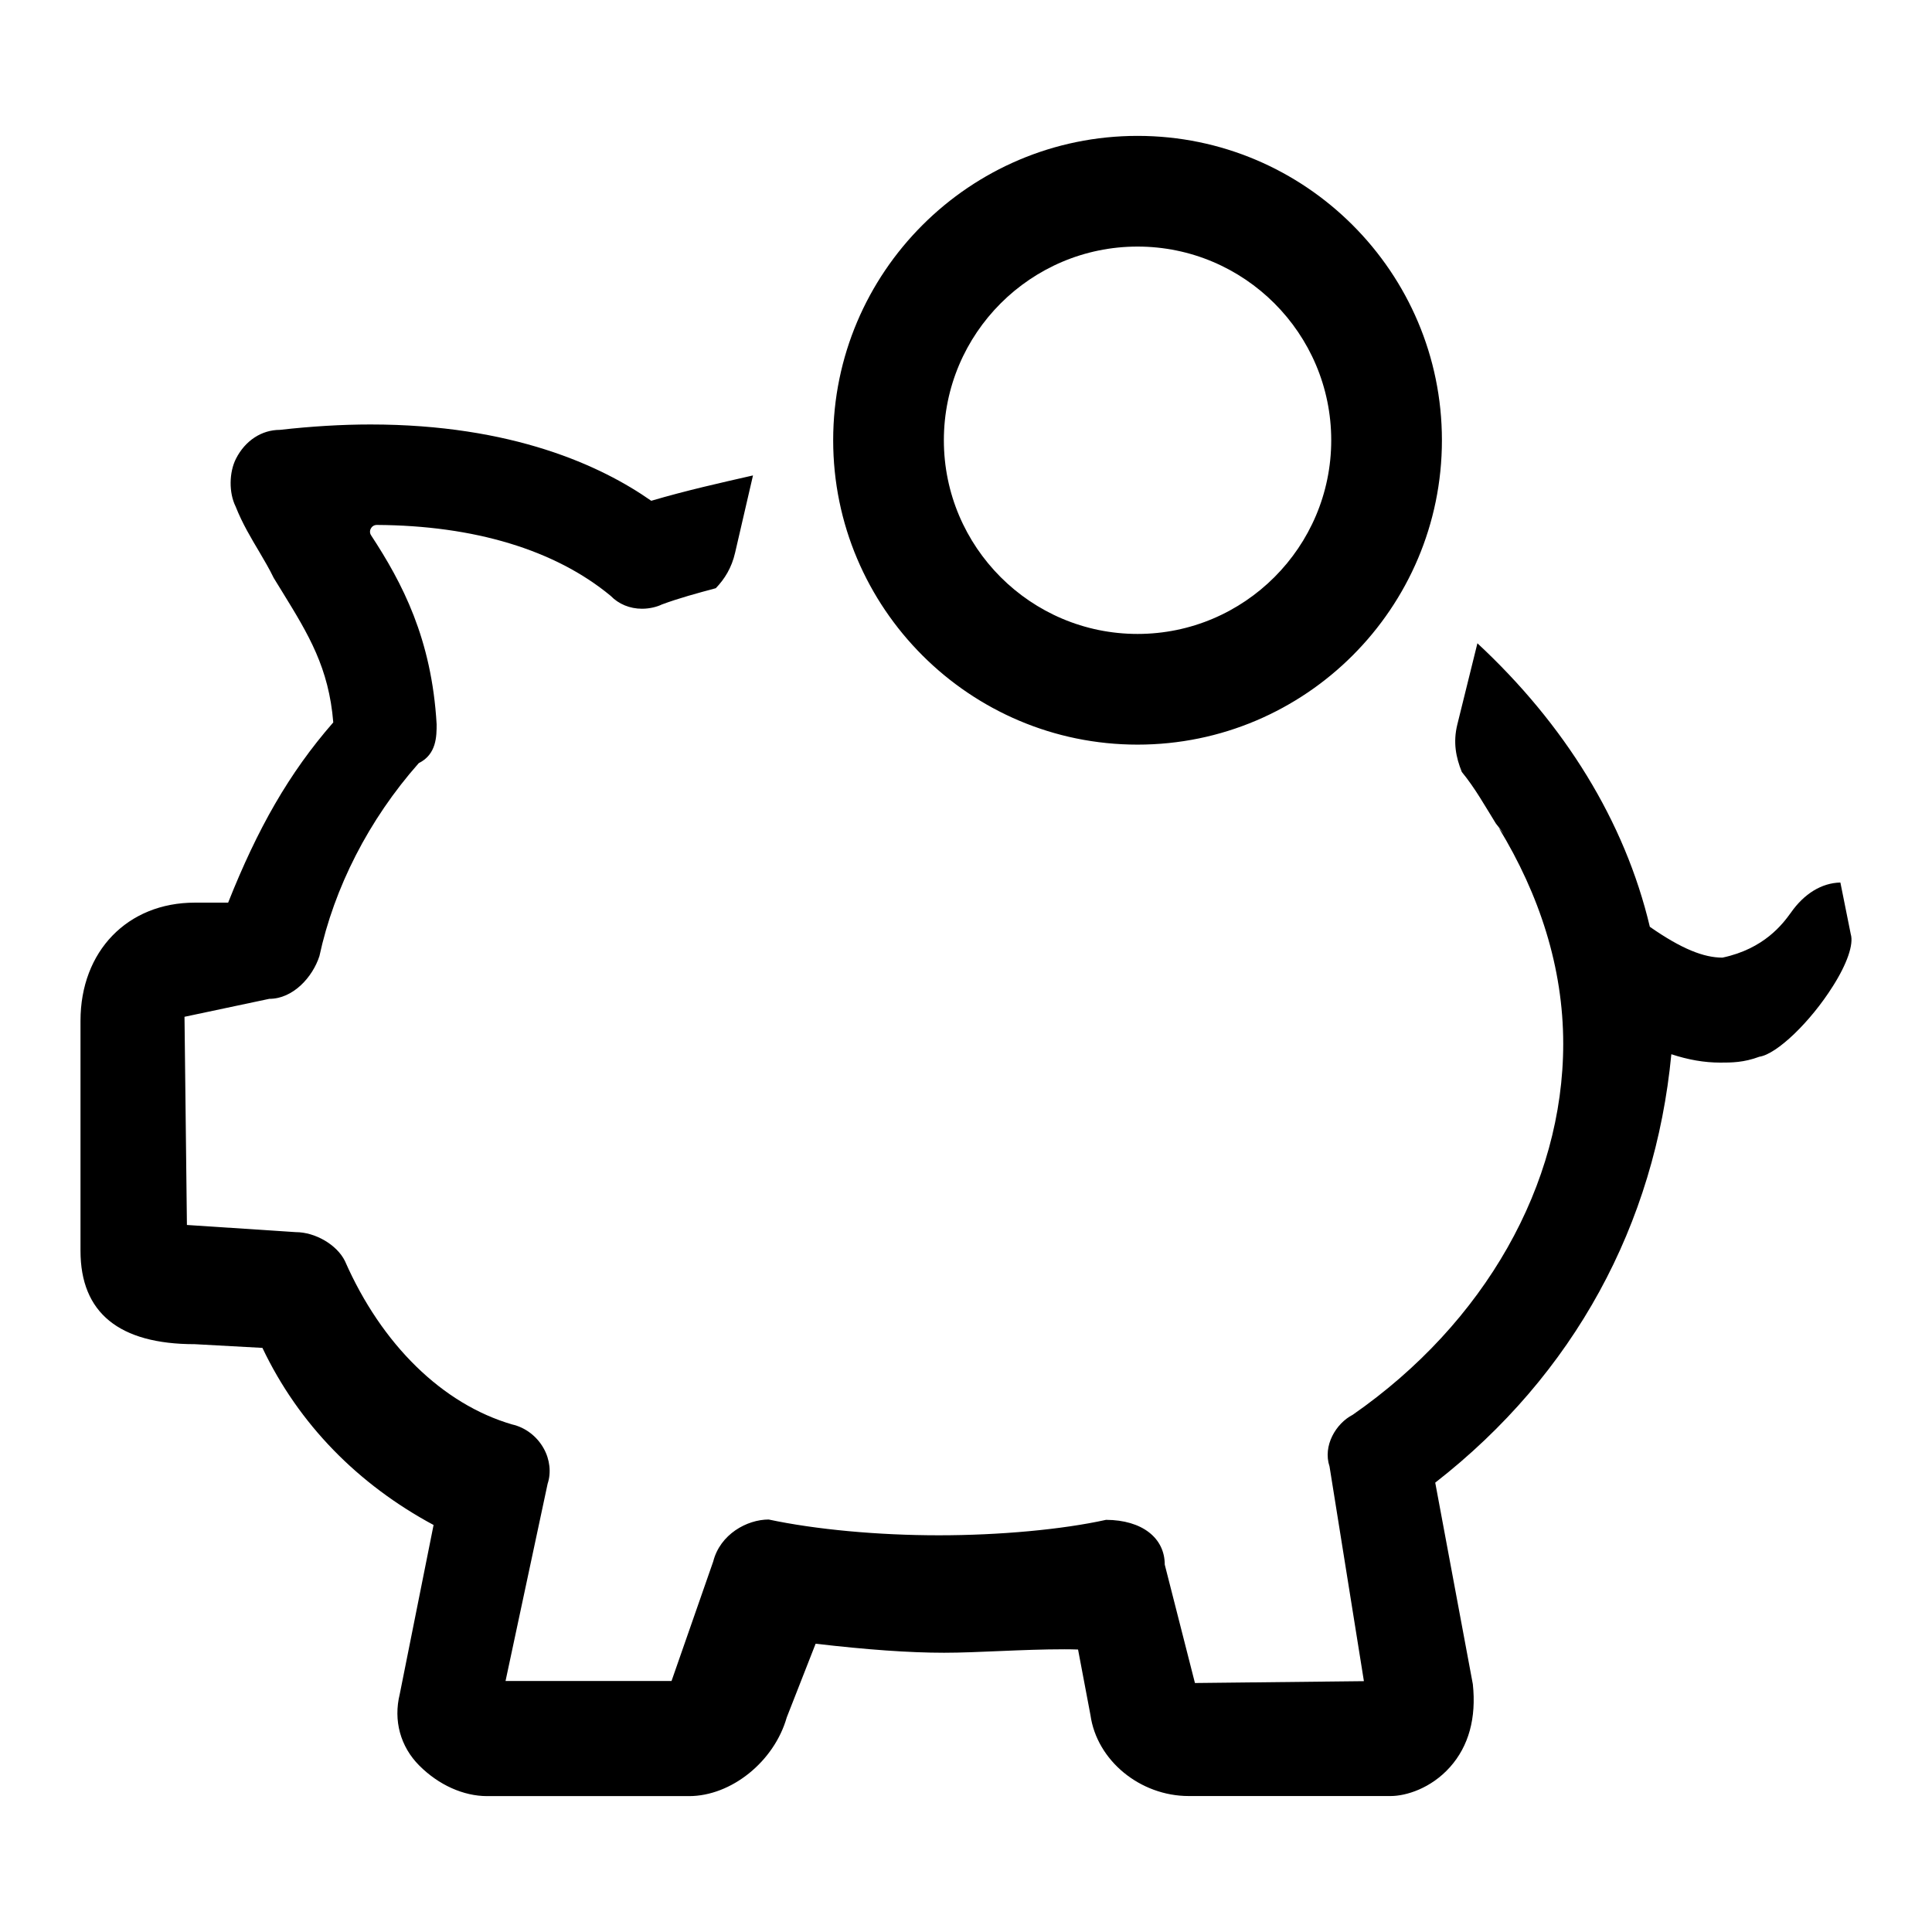 <!-- Generated by IcoMoon.io -->
<svg version="1.1" xmlns="http://www.w3.org/2000/svg" width="24" height="24" viewBox="0 0 24 24">
<title>money_saving</title>
<path d="M14.131 1.688c-2.085 0-3.781 1.696-3.781 3.781 0 2.086 1.696 3.781 3.781 3.781s3.781-1.695 3.781-3.781c0-2.085-1.696-3.781-3.781-3.781zM14.131 7.875c-1.327 0-2.406-1.080-2.406-2.406 0-1.327 1.080-2.406 2.406-2.406s2.406 1.079 2.406 2.406c0 1.326-1.079 2.406-2.406 2.406zM22.991 11.605c0.038 0.125-0.046 0.369-0.223 0.647-0.278 0.442-0.695 0.843-0.912 0.875-0.196 0.073-0.345 0.073-0.488 0.073-0.197 0-0.396-0.035-0.606-0.104-0.202 2.112-1.204 3.975-2.933 5.322l0.467 2.503c0.045 0.419-0.050 0.769-0.284 1.031-0.236 0.264-0.545 0.359-0.737 0.359h-2.508c-0.605 0-1.142-0.442-1.221-1.006l-0.154-0.814c-0.056-0.002-0.113-0.003-0.169-0.003-0.529 0-1.073 0.043-1.495 0.043-0.436 0-0.958-0.038-1.596-0.112l-0.359 0.916c-0.156 0.548-0.689 0.977-1.214 0.977h-2.507c-0.296 0-0.603-0.139-0.843-0.379-0.236-0.236-0.324-0.561-0.243-0.889l0.42-2.1c-0.936-0.503-1.675-1.251-2.126-2.2l-0.84-0.046c-0.942 0-1.42-0.391-1.42-1.16v-2.858c0-0.863 0.584-1.467 1.42-1.467h0.414c0.364-0.916 0.753-1.606 1.306-2.239-0.055-0.678-0.307-1.091-0.628-1.613l-0.112-0.182c-0.056-0.116-0.114-0.212-0.175-0.317-0.104-0.175-0.214-0.357-0.298-0.57-0.085-0.171-0.082-0.424 0.005-0.595 0.114-0.223 0.317-0.357 0.545-0.357 0.389-0.044 0.77-0.067 1.124-0.067 1.767 0 2.873 0.516 3.489 0.948 0.439-0.129 0.852-0.221 1.264-0.315l-0.222 0.959c-0.043 0.189-0.13 0.327-0.24 0.442-0.231 0.062-0.46 0.124-0.67 0.202-0.055 0.027-0.146 0.053-0.246 0.053-0.152 0-0.29-0.057-0.39-0.16-0.691-0.572-1.694-0.874-2.905-0.881v0c-0.031 0-0.059 0.016-0.074 0.045-0.015 0.025-0.014 0.059 0.003 0.084 0.387 0.591 0.753 1.285 0.814 2.347 0 0.146 0 0.374-0.222 0.483-0.622 0.703-1.051 1.549-1.234 2.397-0.084 0.26-0.326 0.531-0.623 0.531l-1.053 0.223 0.030 2.586 1.351 0.089c0.245 0 0.513 0.158 0.612 0.359 0.456 1.039 1.213 1.778 2.077 2.030 0.164 0.037 0.309 0.148 0.392 0.298 0.077 0.137 0.095 0.301 0.049 0.438l-0.523 2.451h2.062l0.518-1.485c0.086-0.338 0.419-0.521 0.689-0.521 0.581 0.124 1.357 0.196 2.114 0.196 0.758 0 1.534-0.072 2.077-0.192 0.449 0.002 0.729 0.226 0.729 0.556l0.375 1.471 2.099-0.023-0.427-2.667c-0.086-0.258 0.080-0.535 0.288-0.642 1.64-1.14 2.615-2.86 2.615-4.609 0-0.948-0.296-1.853-0.8-2.681l0.073 0.084-0.109-0.138c-0.135-0.217-0.257-0.438-0.424-0.642-0.072-0.18-0.111-0.365-0.055-0.591l0.249-1.007c1.083 1.007 1.831 2.21 2.142 3.522 0.397 0.277 0.672 0.383 0.902 0.383 0.521-0.11 0.751-0.422 0.849-0.557 0.166-0.238 0.384-0.371 0.616-0.376l0.129 0.642z"></path>
</svg>
